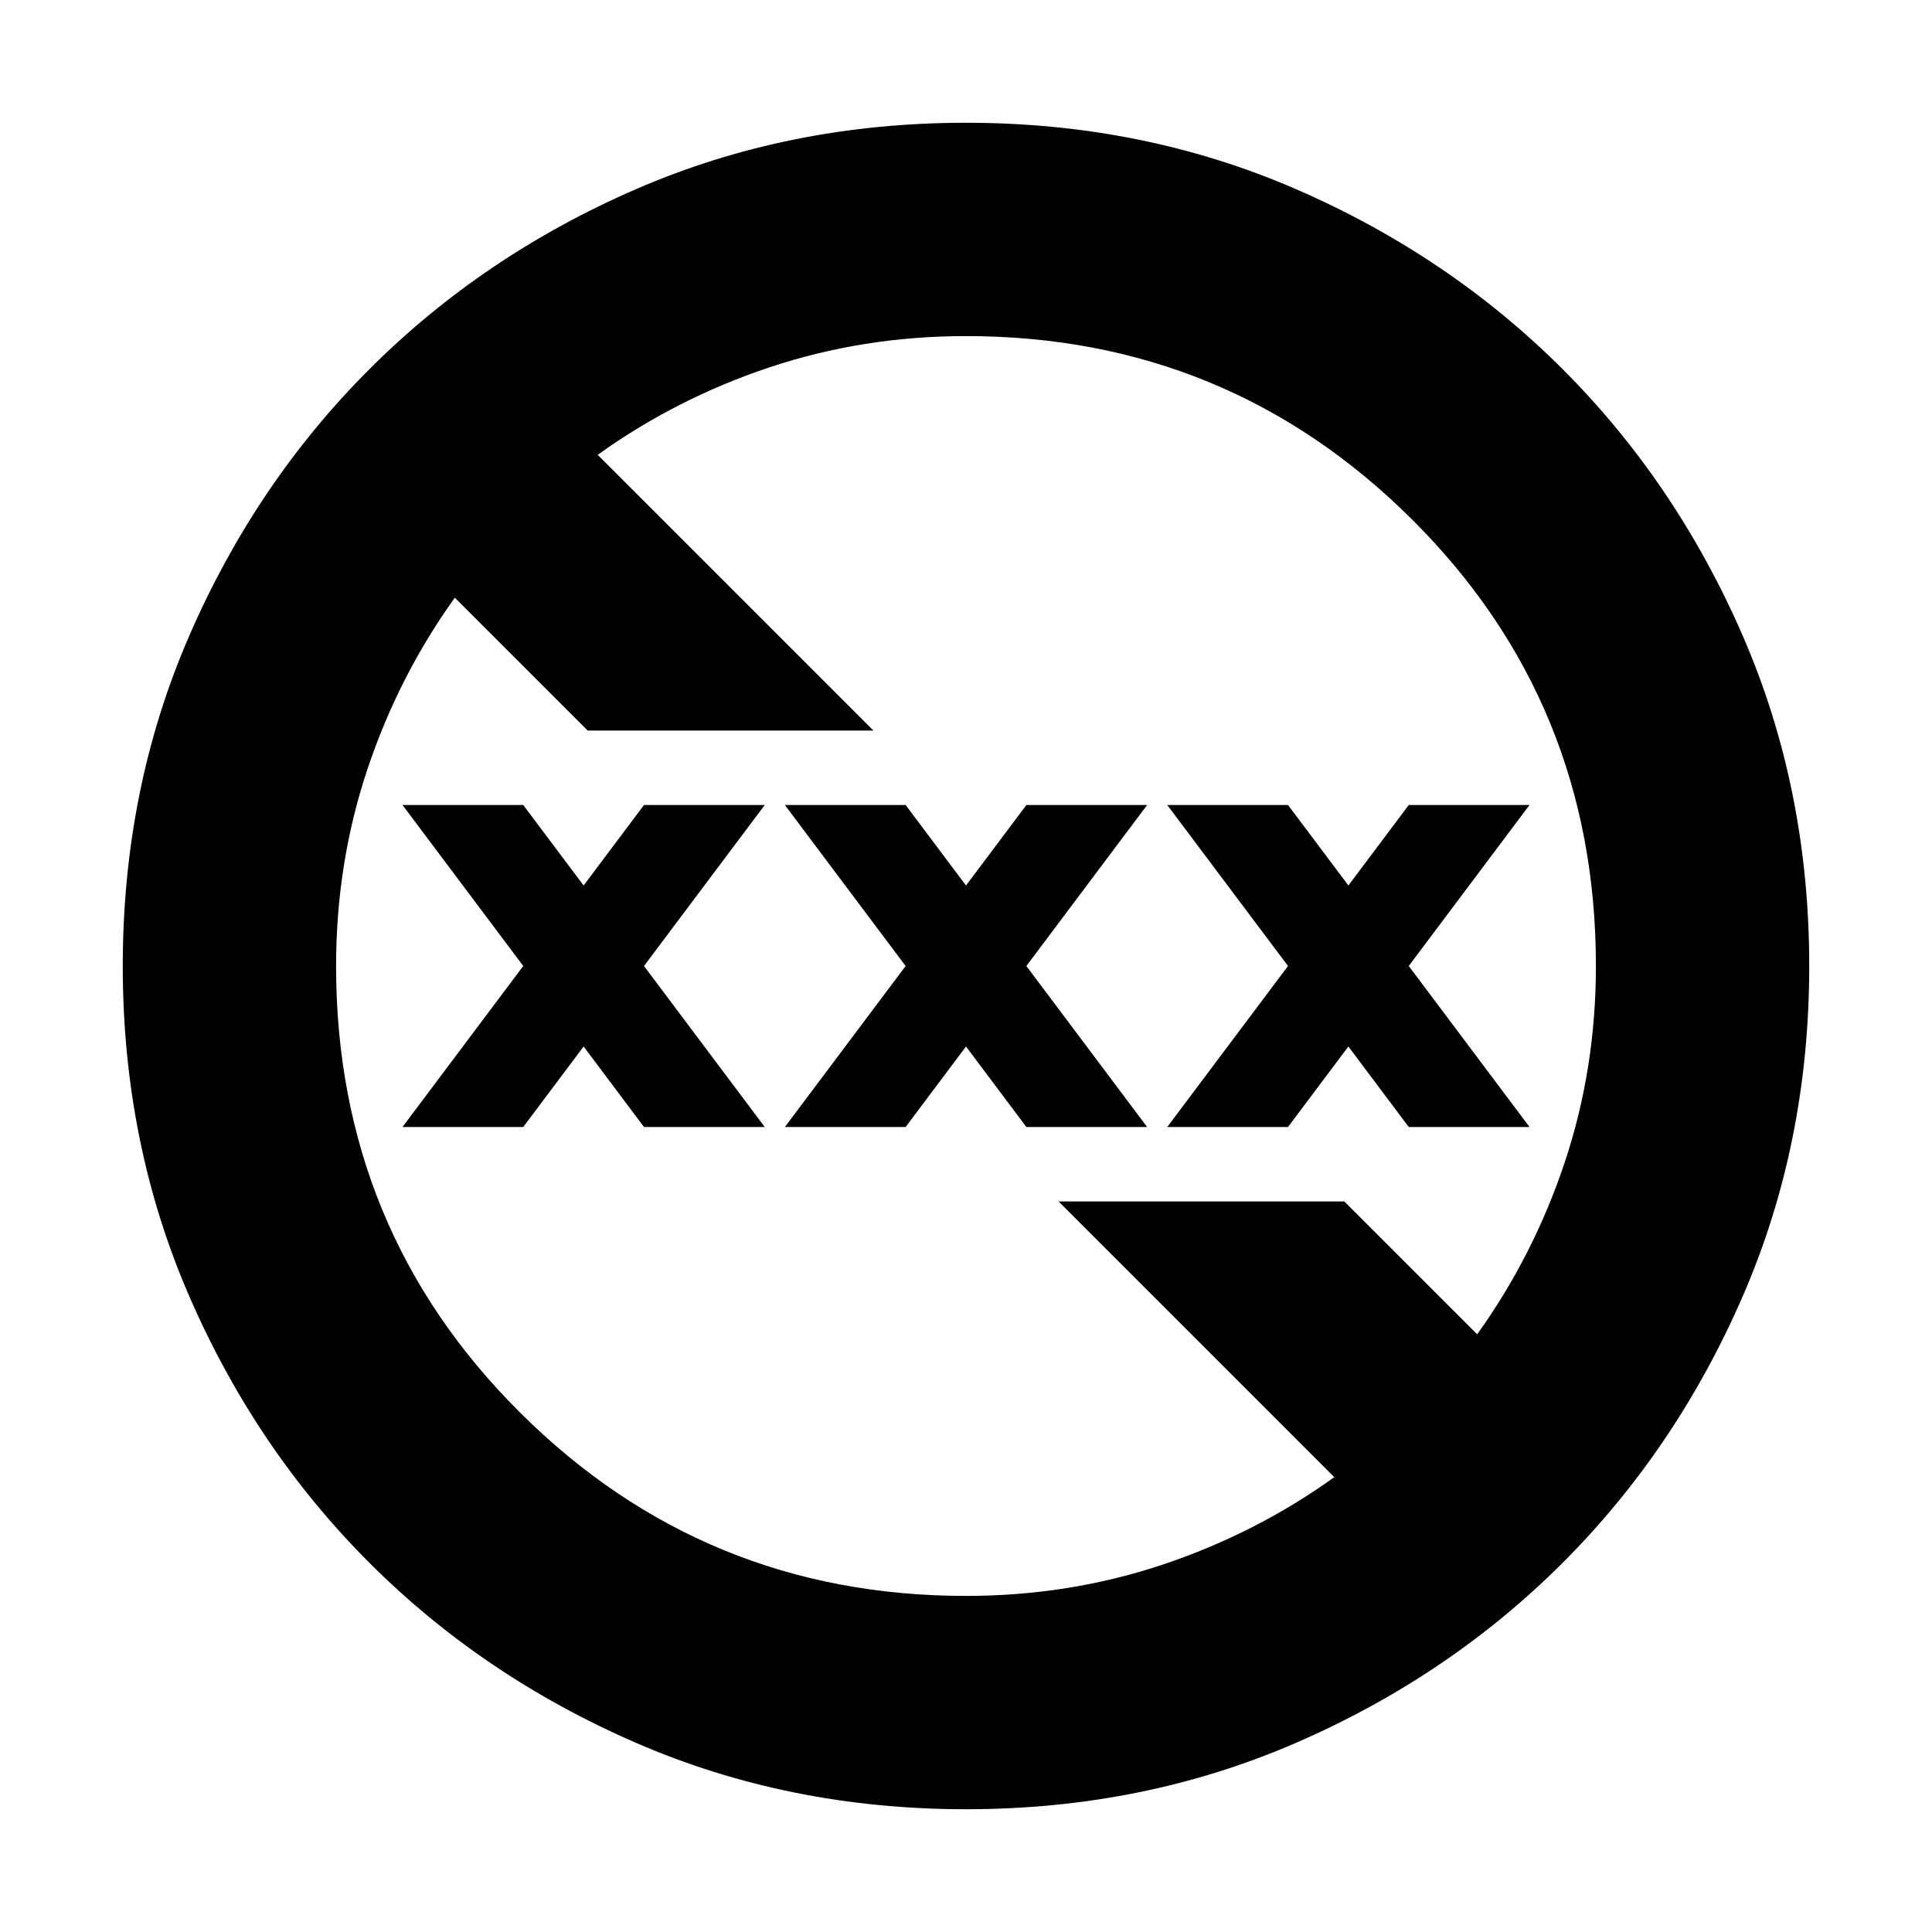 <svg xmlns="http://www.w3.org/2000/svg" height="24" width="24"><path d="M12 22.475Q9.8 22.475 7.9 21.65Q6 20.825 4.588 19.413Q3.175 18 2.35 16.1Q1.525 14.2 1.525 12Q1.525 9.8 2.35 7.9Q3.175 6 4.588 4.587Q6 3.175 7.9 2.35Q9.8 1.525 12 1.525Q14.2 1.525 16.1 2.35Q18 3.175 19.413 4.587Q20.825 6 21.65 7.9Q22.475 9.8 22.475 12Q22.475 14.2 21.65 16.1Q20.825 18 19.413 19.413Q18 20.825 16.1 21.65Q14.2 22.475 12 22.475ZM12 19.825Q13.275 19.825 14.438 19.438Q15.6 19.05 16.575 18.35L13.15 14.925H16.7L18.35 16.575Q19.05 15.6 19.438 14.438Q19.825 13.275 19.825 12Q19.825 8.725 17.538 6.45Q15.25 4.175 12 4.175Q10.725 4.175 9.562 4.562Q8.4 4.95 7.425 5.65L10.85 9.075H7.3L5.65 7.425Q4.95 8.4 4.562 9.562Q4.175 10.725 4.175 12Q4.175 15.275 6.463 17.55Q8.75 19.825 12 19.825ZM9.75 14 11.25 12 9.75 10H11.25L12 11L12.75 10H14.25L12.75 12L14.25 14H12.75L12 13L11.25 14ZM5 14 6.5 12 5 10H6.5L7.25 11L8 10H9.5L8 12L9.5 14H8L7.25 13L6.5 14ZM14.5 14 16 12 14.5 10H16L16.75 11L17.5 10H19L17.5 12L19 14H17.5L16.75 13L16 14Z"/></svg>